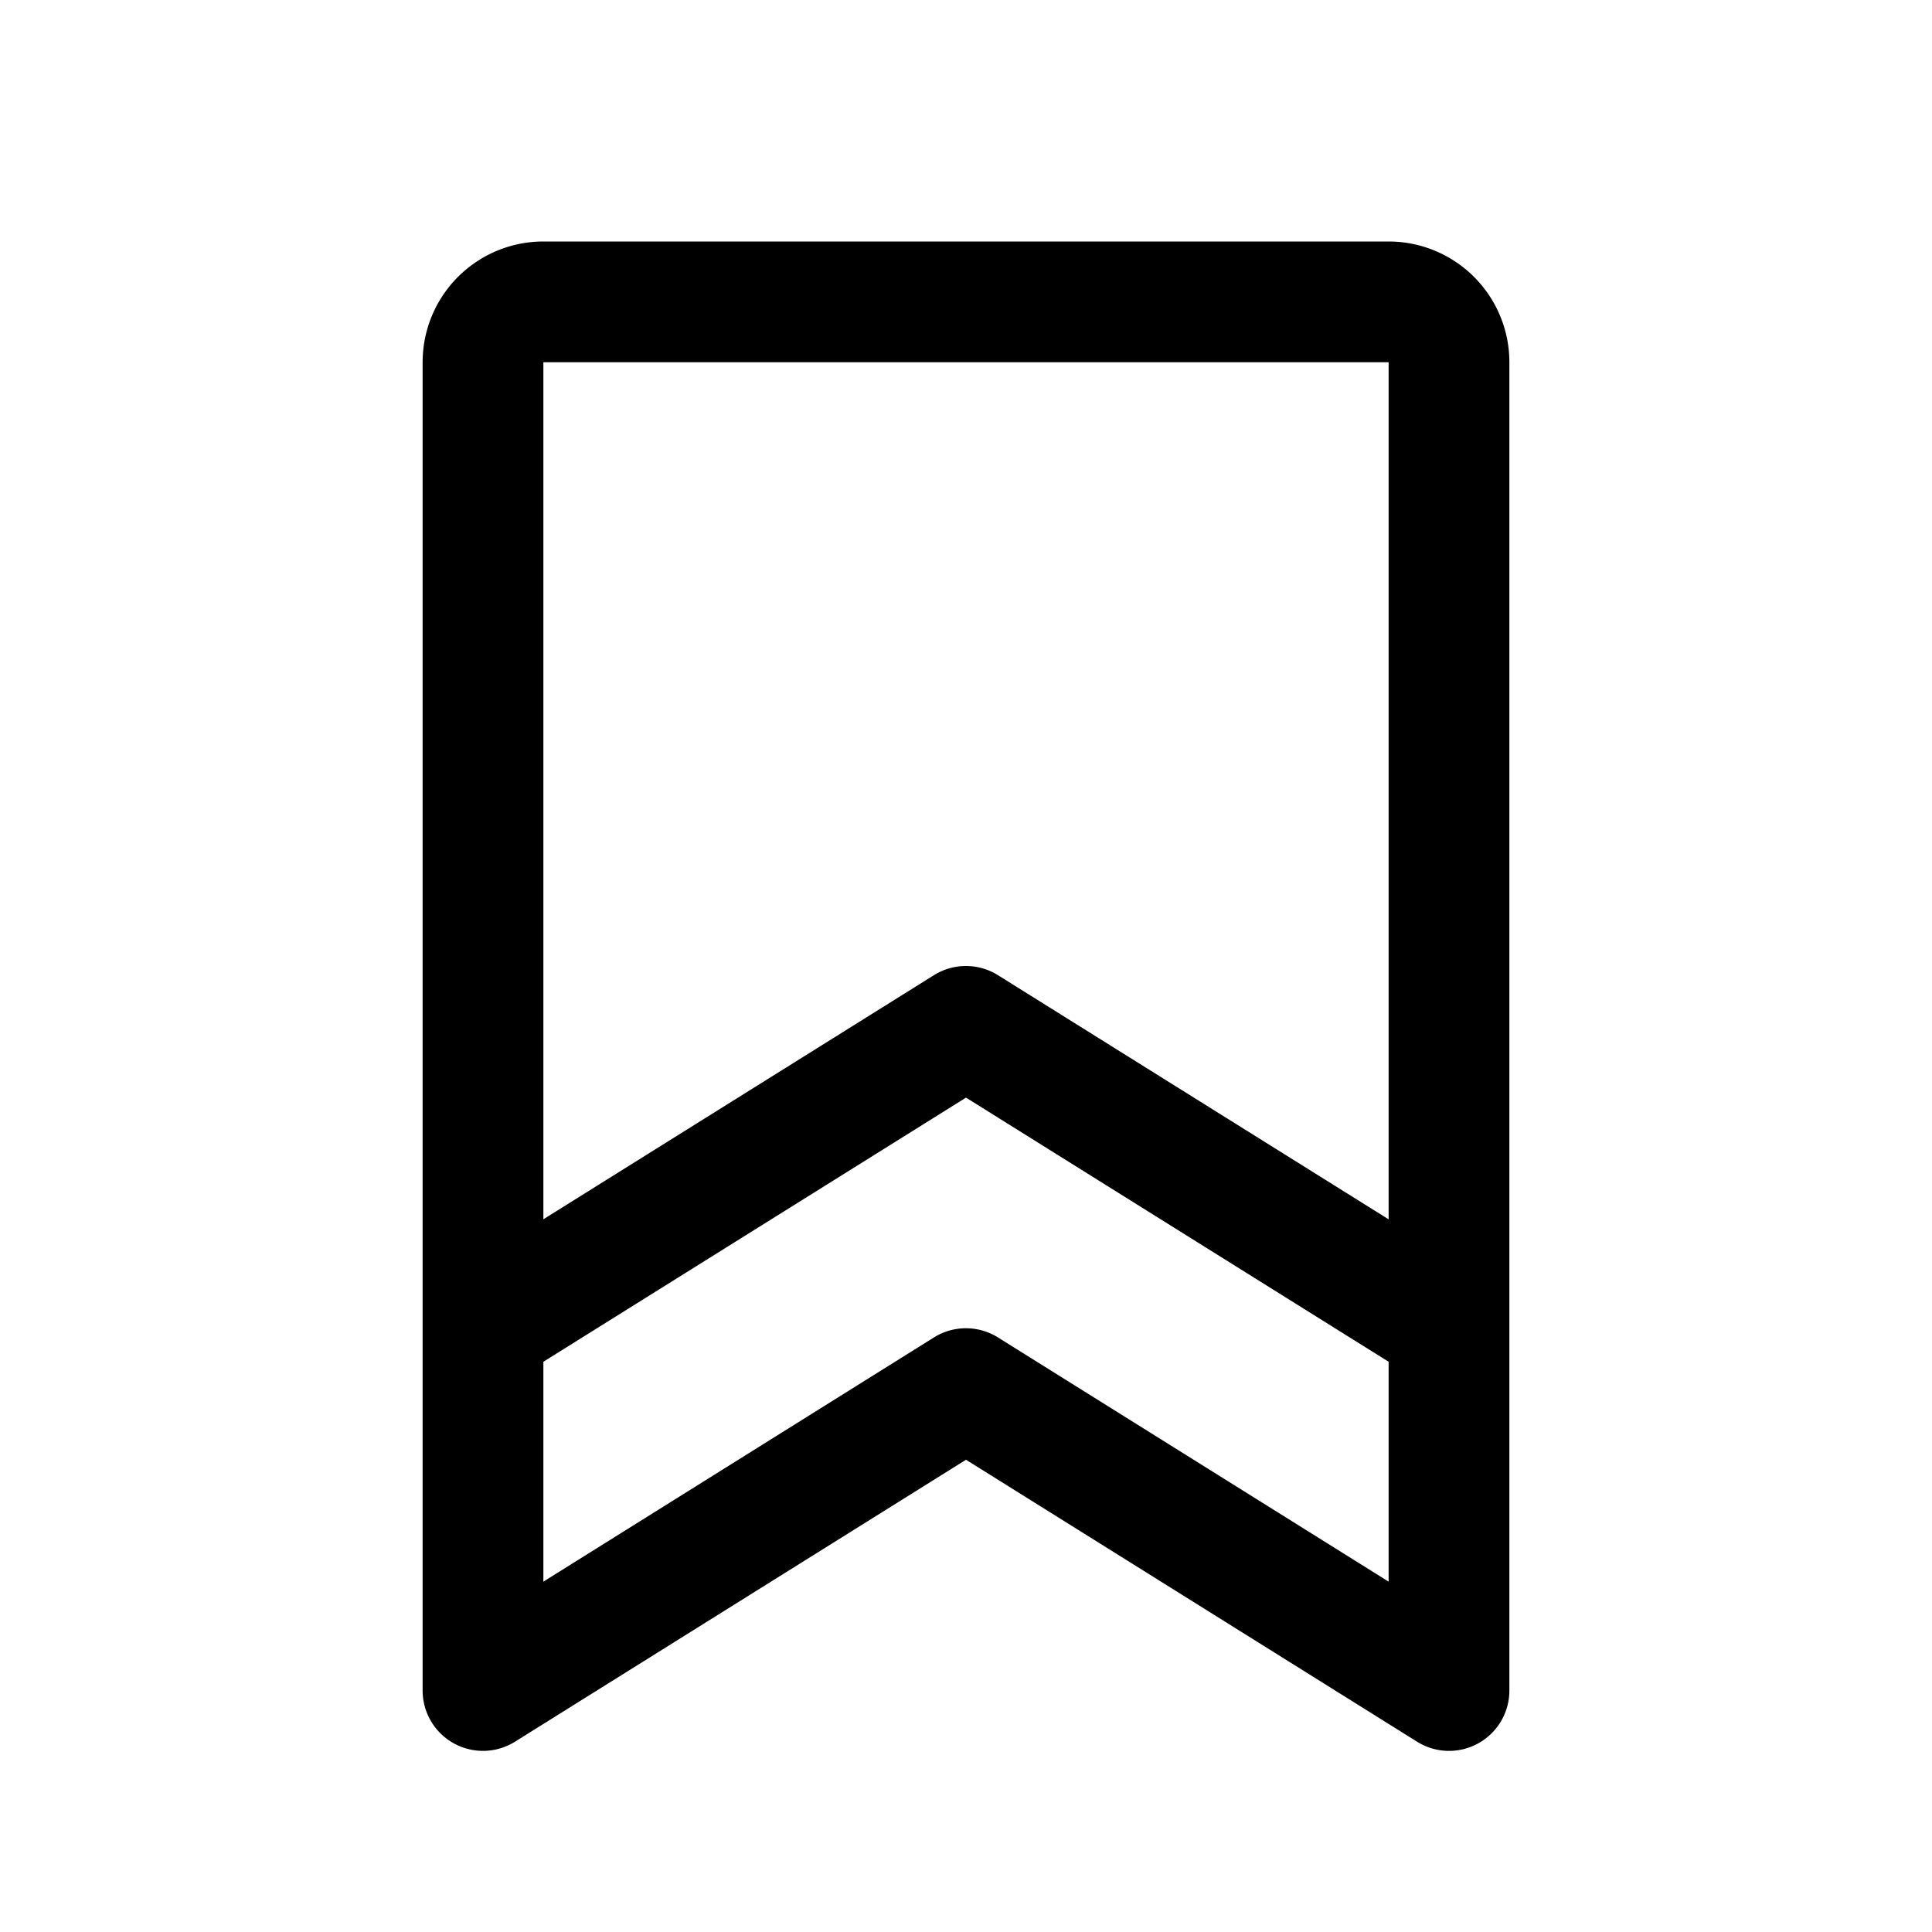 <svg xmlns="http://www.w3.org/2000/svg" fill="none" viewBox="0 0 32 32">
  <path fill="#000" d="M23 4H9a2 2 0 0 0-2 2v22a1 1 0 0 0 1.53.848l7.47-4.67 7.471 4.67A.999.999 0 0 0 25 28V6a2 2 0 0 0-2-2m0 2v14.196l-6.471-4.044a1 1 0 0 0-1.06 0L9 20.195V6zm-6.471 16.152a1 1 0 0 0-1.06 0L9 26.197v-3.642l7-4.375 7 4.375v3.642z"/>
</svg>
